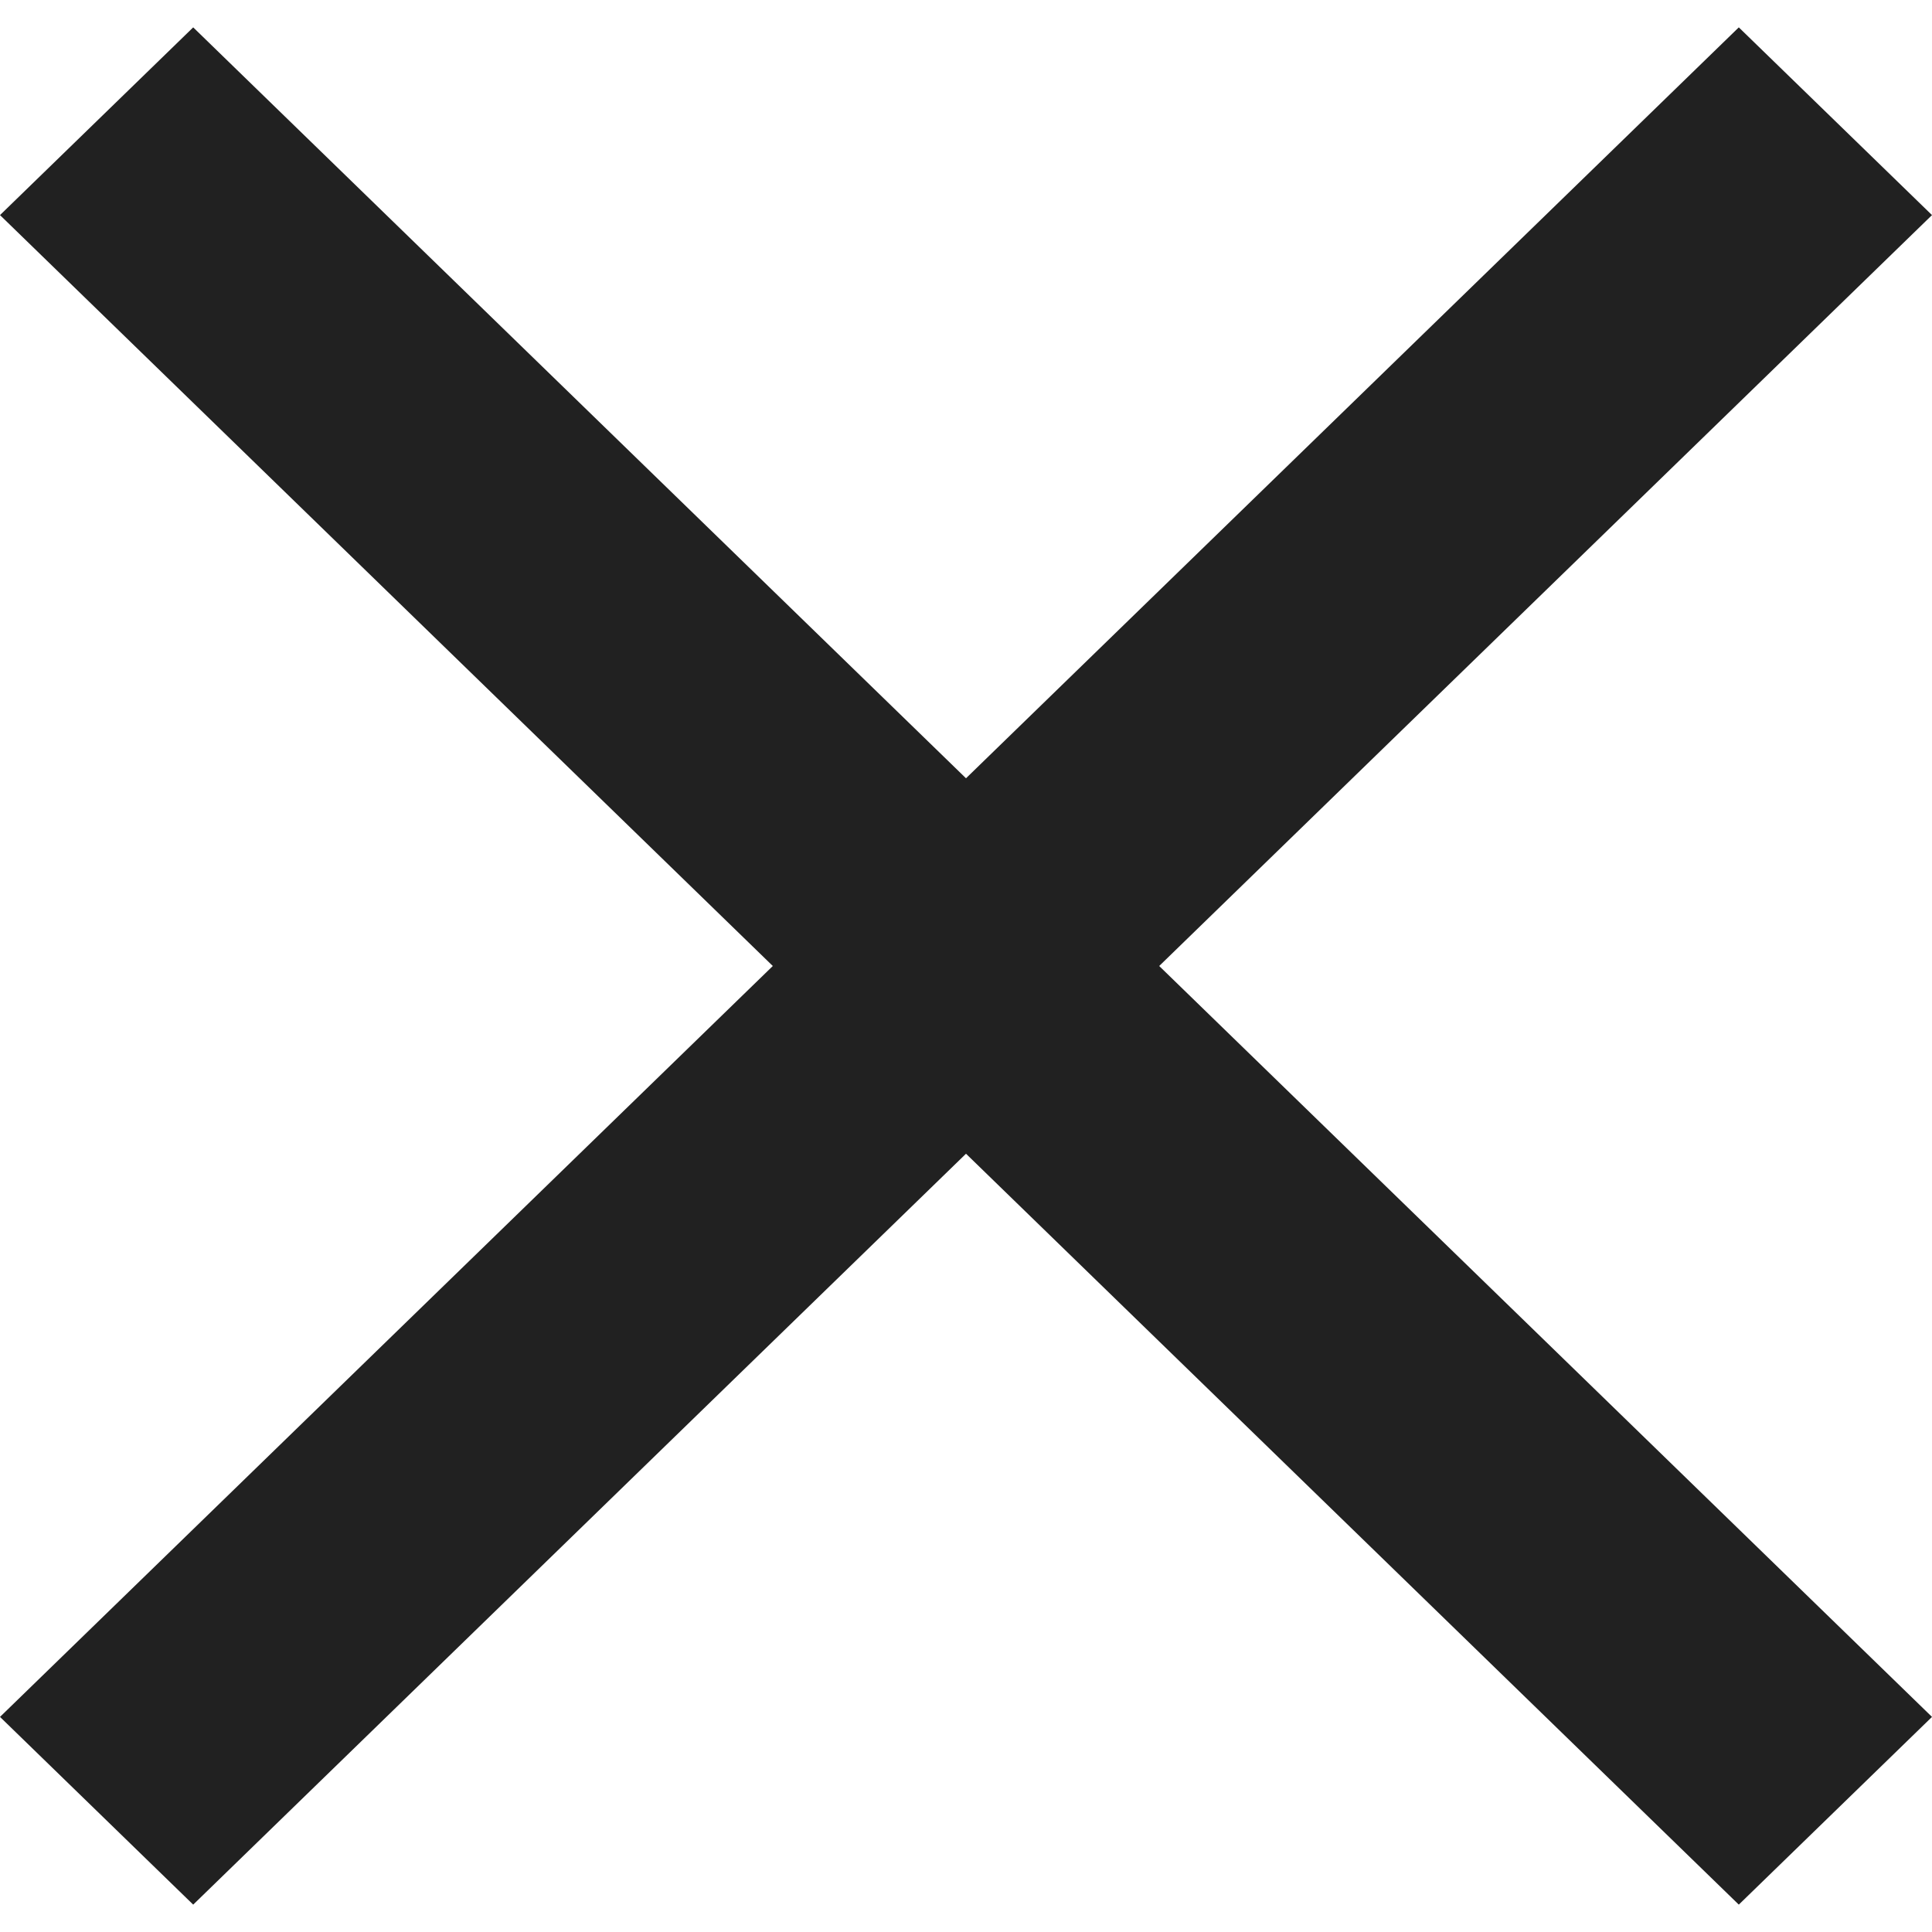 <svg width="24" height="24" viewBox="0 0 24 24" fill="none" xmlns="http://www.w3.org/2000/svg">
<path d="M2.4 23.66L0 21.328L9.6 12L0 2.672L2.4 0.34L12 9.668L21.6 0.34L24 2.672L14.4 12L24 21.328L21.6 23.66L12 14.332L2.4 23.66Z" fill="#212121"/>
</svg>
